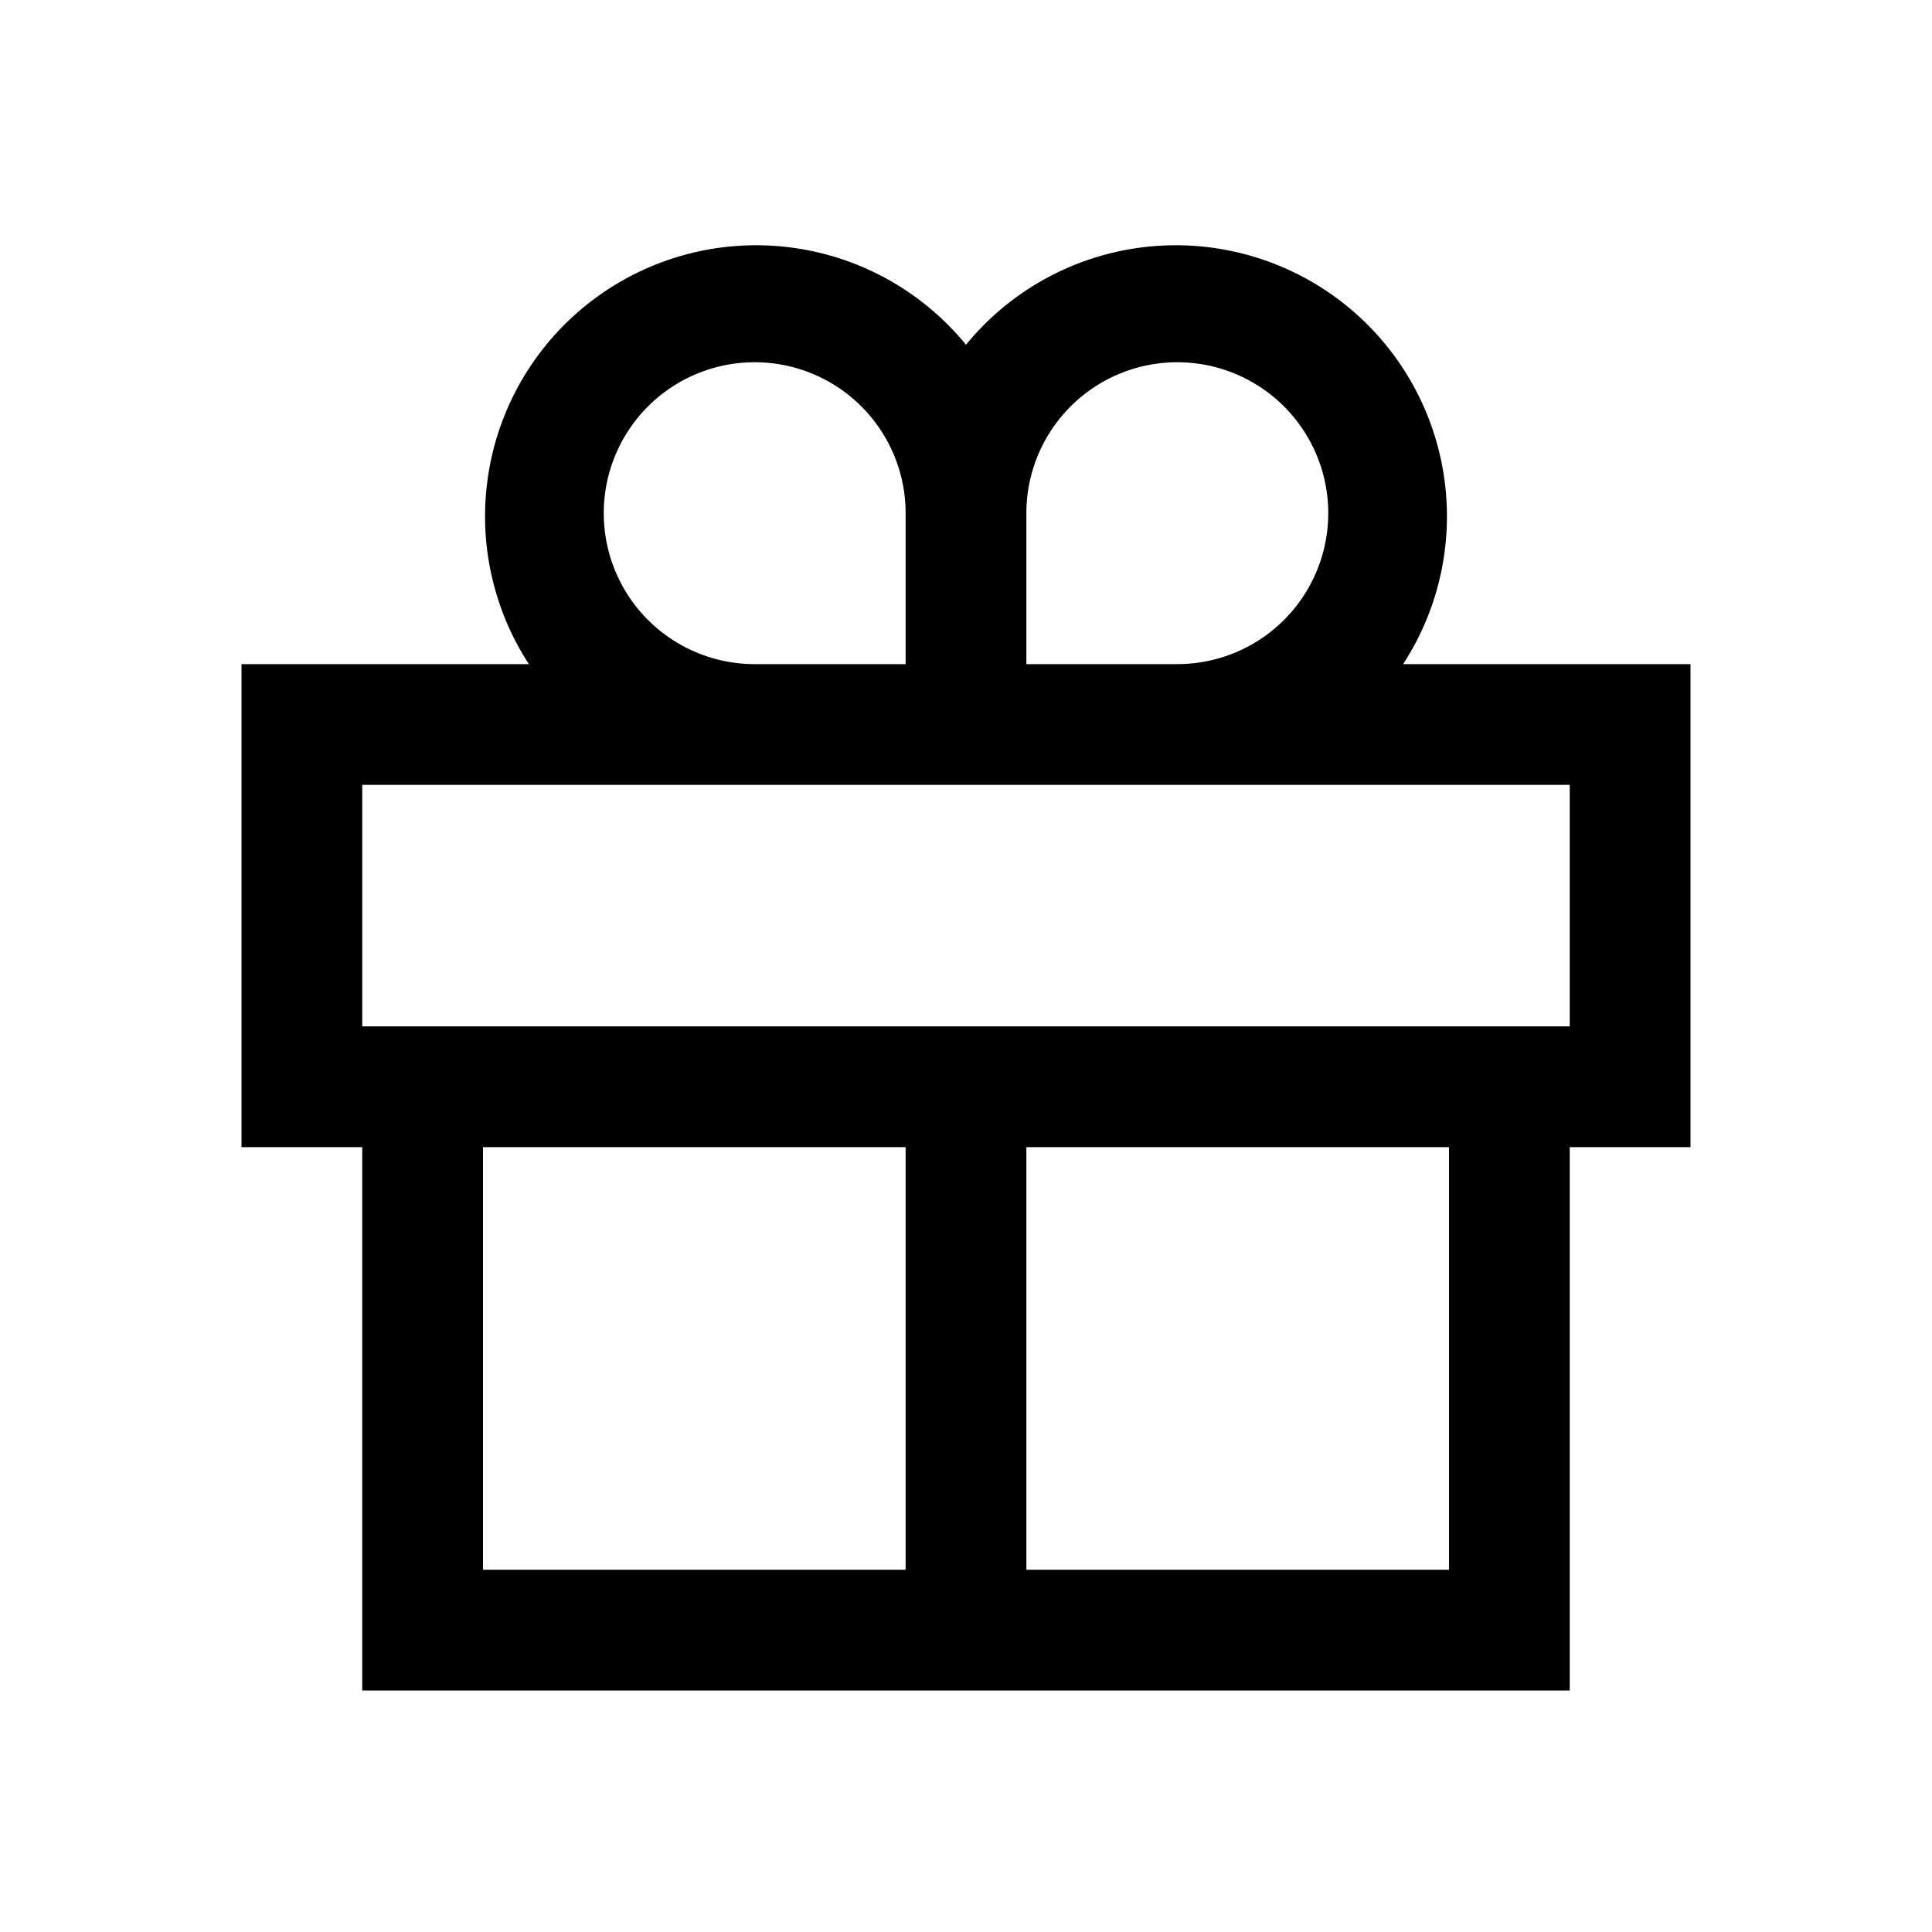 <svg xmlns="http://www.w3.org/2000/svg" viewBox="0 0 32 32"><path d="M28 11h-4.76A4.49 4.49 0 0 0 16 5.71 4.49 4.49 0 0 0 8.76 11H4v8h2v9h20v-9h2ZM17 8.5a2.5 2.5 0 1 1 2.5 2.5H17ZM12.5 6A2.5 2.5 0 0 1 15 8.5V11h-2.5a2.5 2.5 0 0 1 0-5ZM15 26H8v-7h7Zm9 0h-7v-7h7Zm2-9H6v-4h20Z"/></svg>